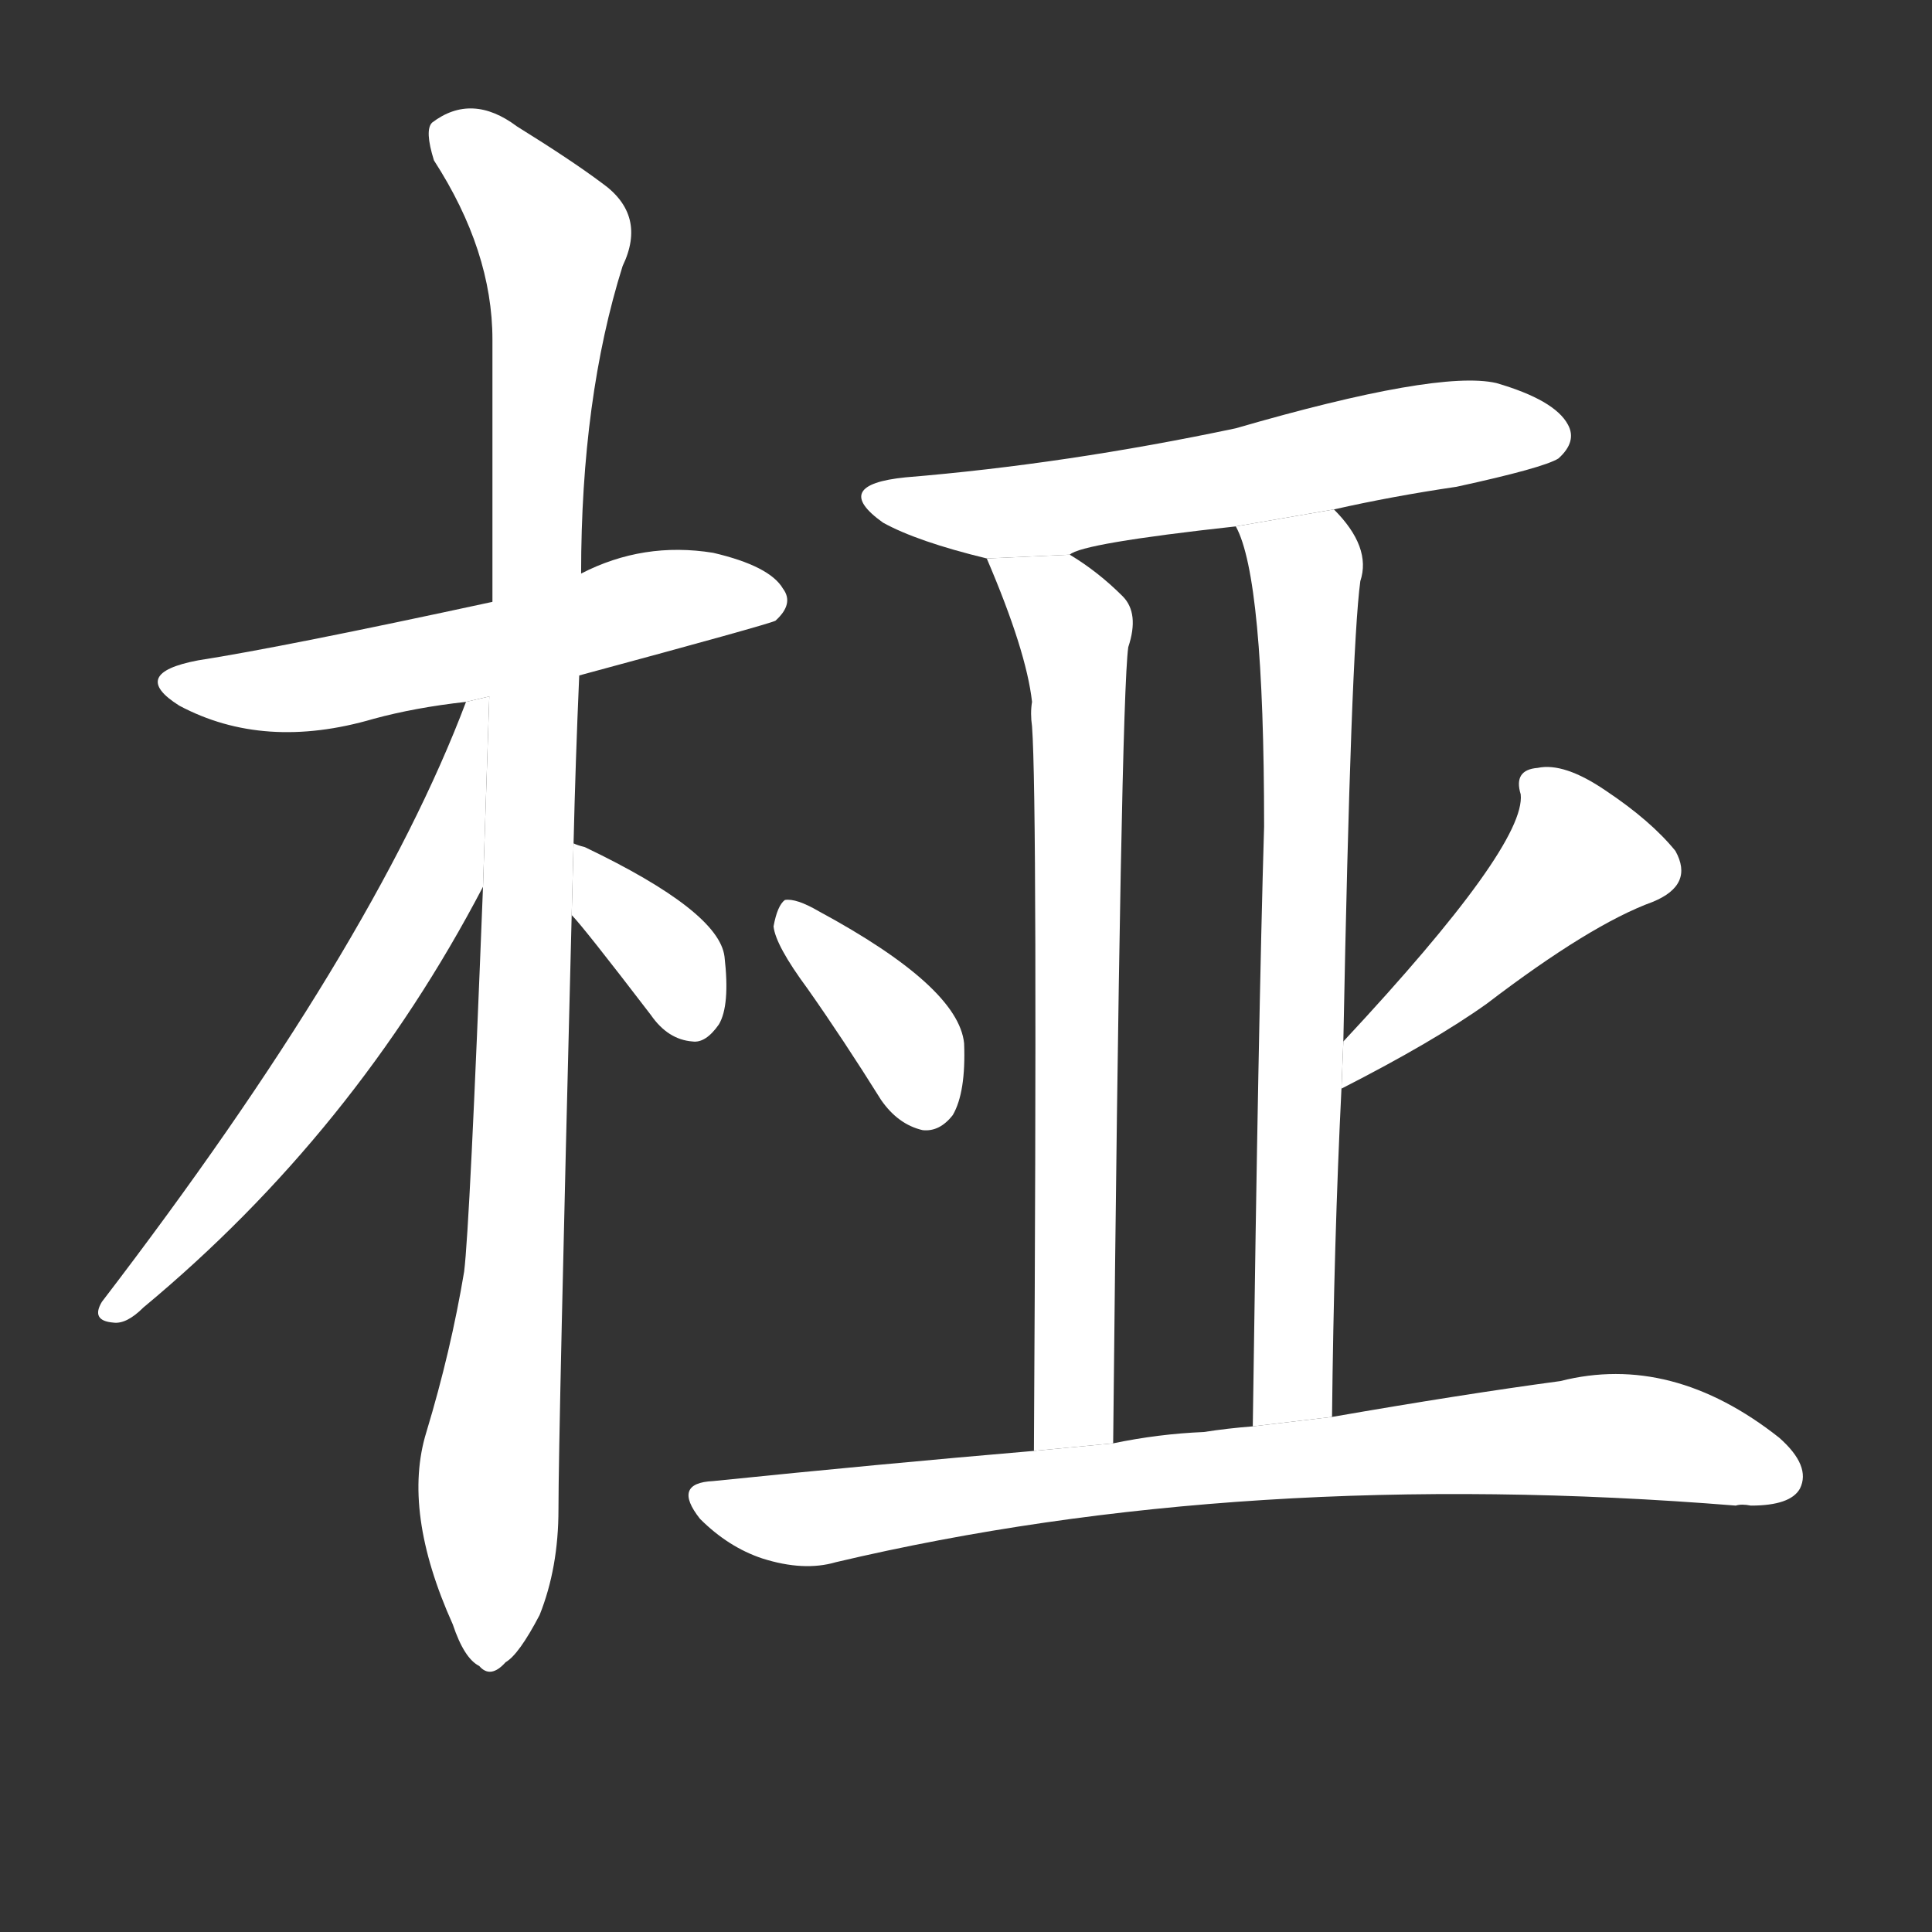 <!-- u6860_ya1_simp_the_forking_branch_of_a_tree -->
<!-- 6860 -->
<!-- 6860 -->
<!-- 6860 -->
<svg viewBox="0 0 1024 1024">
  <rect x="0" y="0" width="1024" height="1024" fill="#333333" stroke="none"/>
  <g transform="scale(1, -1) translate(0, -900)">
    <path fill="#FFFFFF" d="M 307 542 Q 407 569 411 571 Q 421 580 415 588 Q 408 600 378 607 Q 341 613 308 596 L 261 581 Q 150 557 105 550 Q 68 543 95 526 Q 140 502 198 519 Q 220 525 247 528 L 307 542 Z"></path>
    <path fill="#FFFFFF" d="M 304 453 Q 305 496 307 542 L 308 596 Q 308 689 330 759 Q 343 786 319 803 Q 303 815 274 833 Q 250 851 229 835 Q 225 831 230 815 Q 261 767 261 720 Q 261 656 261 581 L 256 430 Q 249 250 246 226 Q 239 184 226 141 Q 213 99 240 39 Q 246 21 254 17 Q 260 10 268 19 Q 275 23 286 44 Q 296 69 296 100 Q 296 139 303 415 L 304 453 Z"></path>
    <path fill="#FFFFFF" d="M 247 528 Q 198 398 54 210 Q 48 200 60 199 Q 67 198 76 207 Q 188 300 256 430 L 259.34 530.879 L 247 528 Z"></path>
    <path fill="#FFFFFF" d="M 303 415 Q 309 409 345 362 Q 354 349 367 348 Q 374 347 381 357 Q 387 367 384 393 Q 381 417 310 451 Q 306 452 304 453 L 303 415 Z"></path>
    <path fill="#FFFFFF" d="M 707 630 Q 738 637 772 642 Q 818 652 826 657 Q 836 666 831 675 Q 824 688 793 697 Q 762 704 655 673 Q 565 654 480 647 Q 440 643 468 623 Q 486 613 523 604 L 567 606 Q 573 612 655 621 L 707 630 Z"></path>
    <path fill="#FFFFFF" d="M 523 604 Q 544 555 547 528 Q 546 522 547 515 Q 550 475 548 131 L 590 135 Q 594 528 598 557 Q 604 575 595 584 Q 582 597 567 606 L 523 604 Z"></path>
    <path fill="#FFFFFF" d="M 706 149 Q 707 242 711 323 L 712 348 Q 716 555 721 592 Q 727 610 707 630 L 655 621 Q 670 594 670 462 Q 667 362 664 144 L 706 149 Z"></path>
    <path fill="#FFFFFF" d="M 428 376 Q 447 349 467 317 Q 476 304 489 301 Q 498 300 505 309 Q 512 321 511 347 Q 508 377 434 417 Q 422 424 416 423 Q 412 420 410 409 Q 411 399 428 376 Z"></path>
    <path fill="#FFFFFF" d="M 711 323 Q 760 348 788 368 Q 843 410 876 422 Q 898 431 888 449 Q 875 465 851 481 Q 829 496 815 493 Q 802 492 806 479 Q 809 452 712 348 L 711 323 Z"></path>
    <path fill="#FFFFFF" d="M 548 131 Q 466 124 378 115 Q 356 114 371 95 Q 386 80 404 74 Q 426 67 443 72 Q 659 123 920 102 Q 923 103 928 102 Q 949 102 954 111 Q 960 123 943 138 Q 886 183 827 168 Q 775 161 706 149 L 664 144 Q 651 143 638 141 Q 614 140 590 135 L 548 131 Z"></path>
  </g>
</svg>
